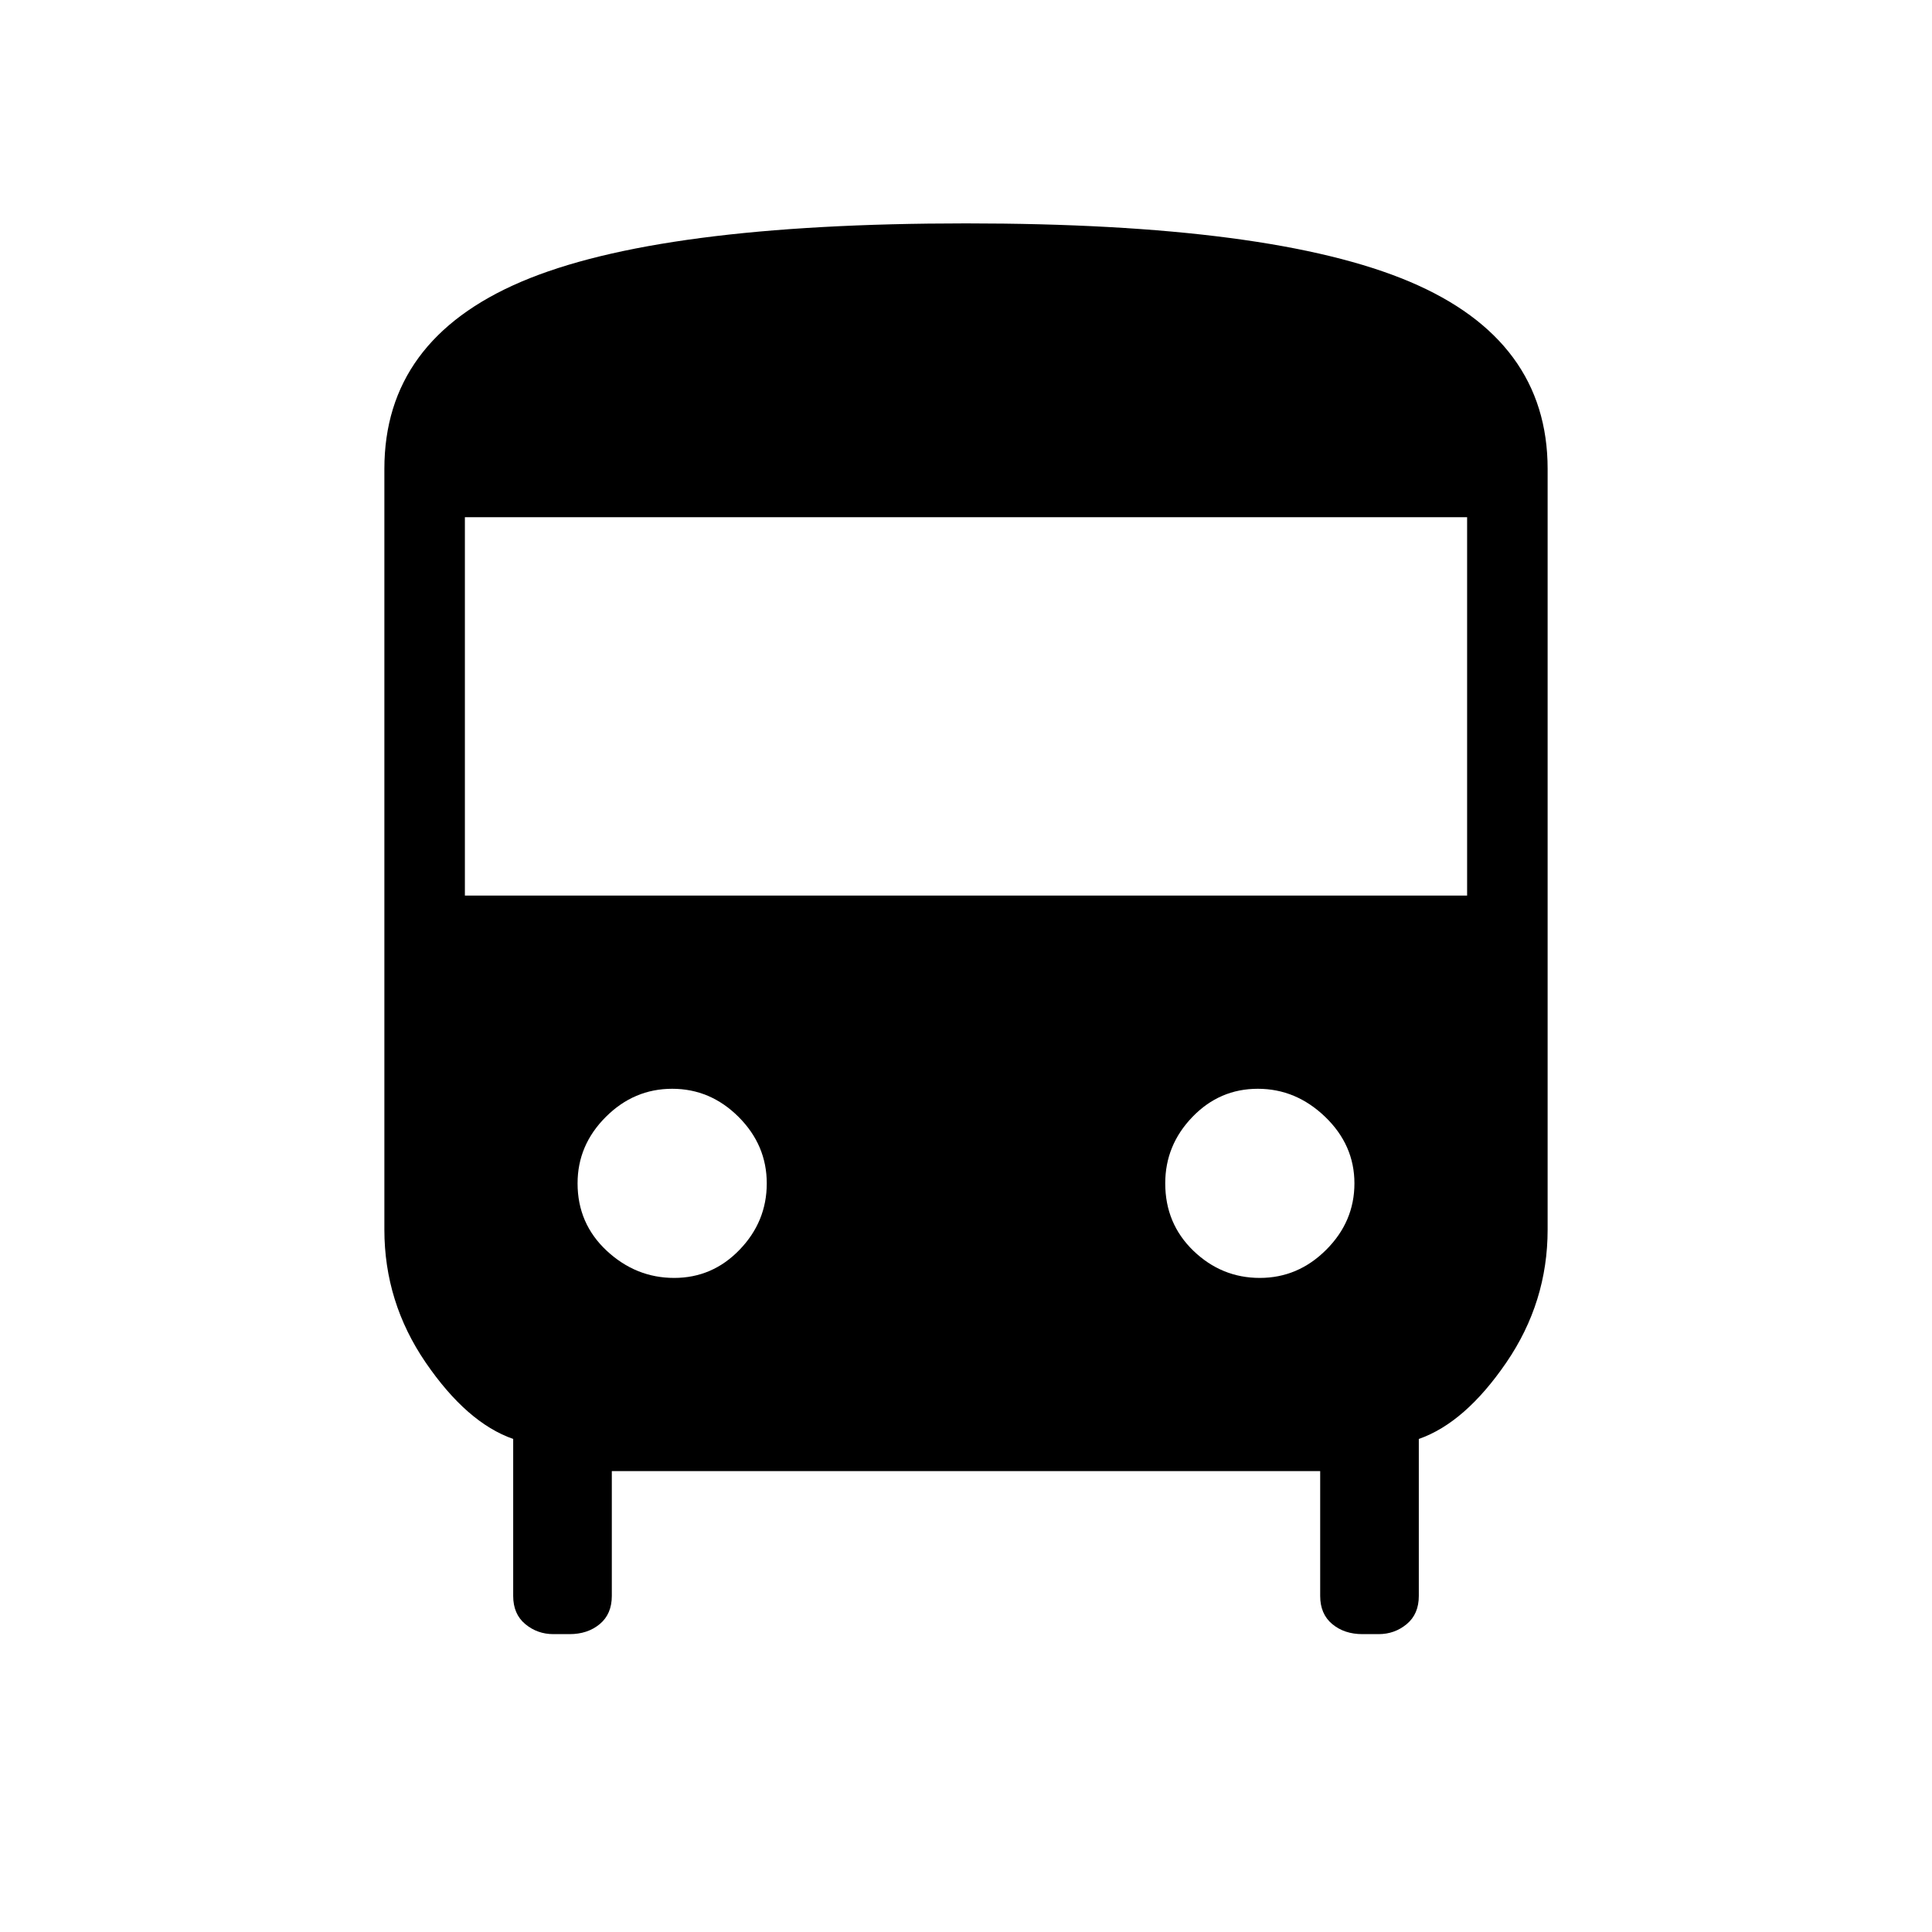 <svg xmlns="http://www.w3.org/2000/svg" height="40" width="40"><path d="M11.458 33.833q-.333 0-.583-.208-.25-.208-.25-.583v-3.25q-.958-.334-1.813-1.584-.854-1.25-.854-2.75V9.708q0-2.666 2.834-3.875Q13.625 4.625 20 4.625q6.333 0 9.188 1.208 2.854 1.209 2.854 3.875v15.75q0 1.5-.854 2.75-.855 1.25-1.813 1.584v3.25q0 .375-.25.583-.25.208-.583.208h-.334q-.375 0-.625-.208t-.25-.583v-2.584H12.667v2.584q0 .375-.25.583-.25.208-.625.208ZM9.625 18.542h20.75v-7.834H9.625Zm4.333 7.916q.792 0 1.354-.583.563-.583.563-1.375t-.583-1.375q-.584-.583-1.375-.583-.792 0-1.375.583-.584.583-.584 1.375 0 .833.604 1.396.605.562 1.396.562Zm12.125 0q.792 0 1.375-.583.584-.583.584-1.375t-.604-1.375q-.605-.583-1.396-.583-.792 0-1.354.583-.563.583-.563 1.375 0 .833.583 1.396.584.562 1.375.562Z"/></svg>
